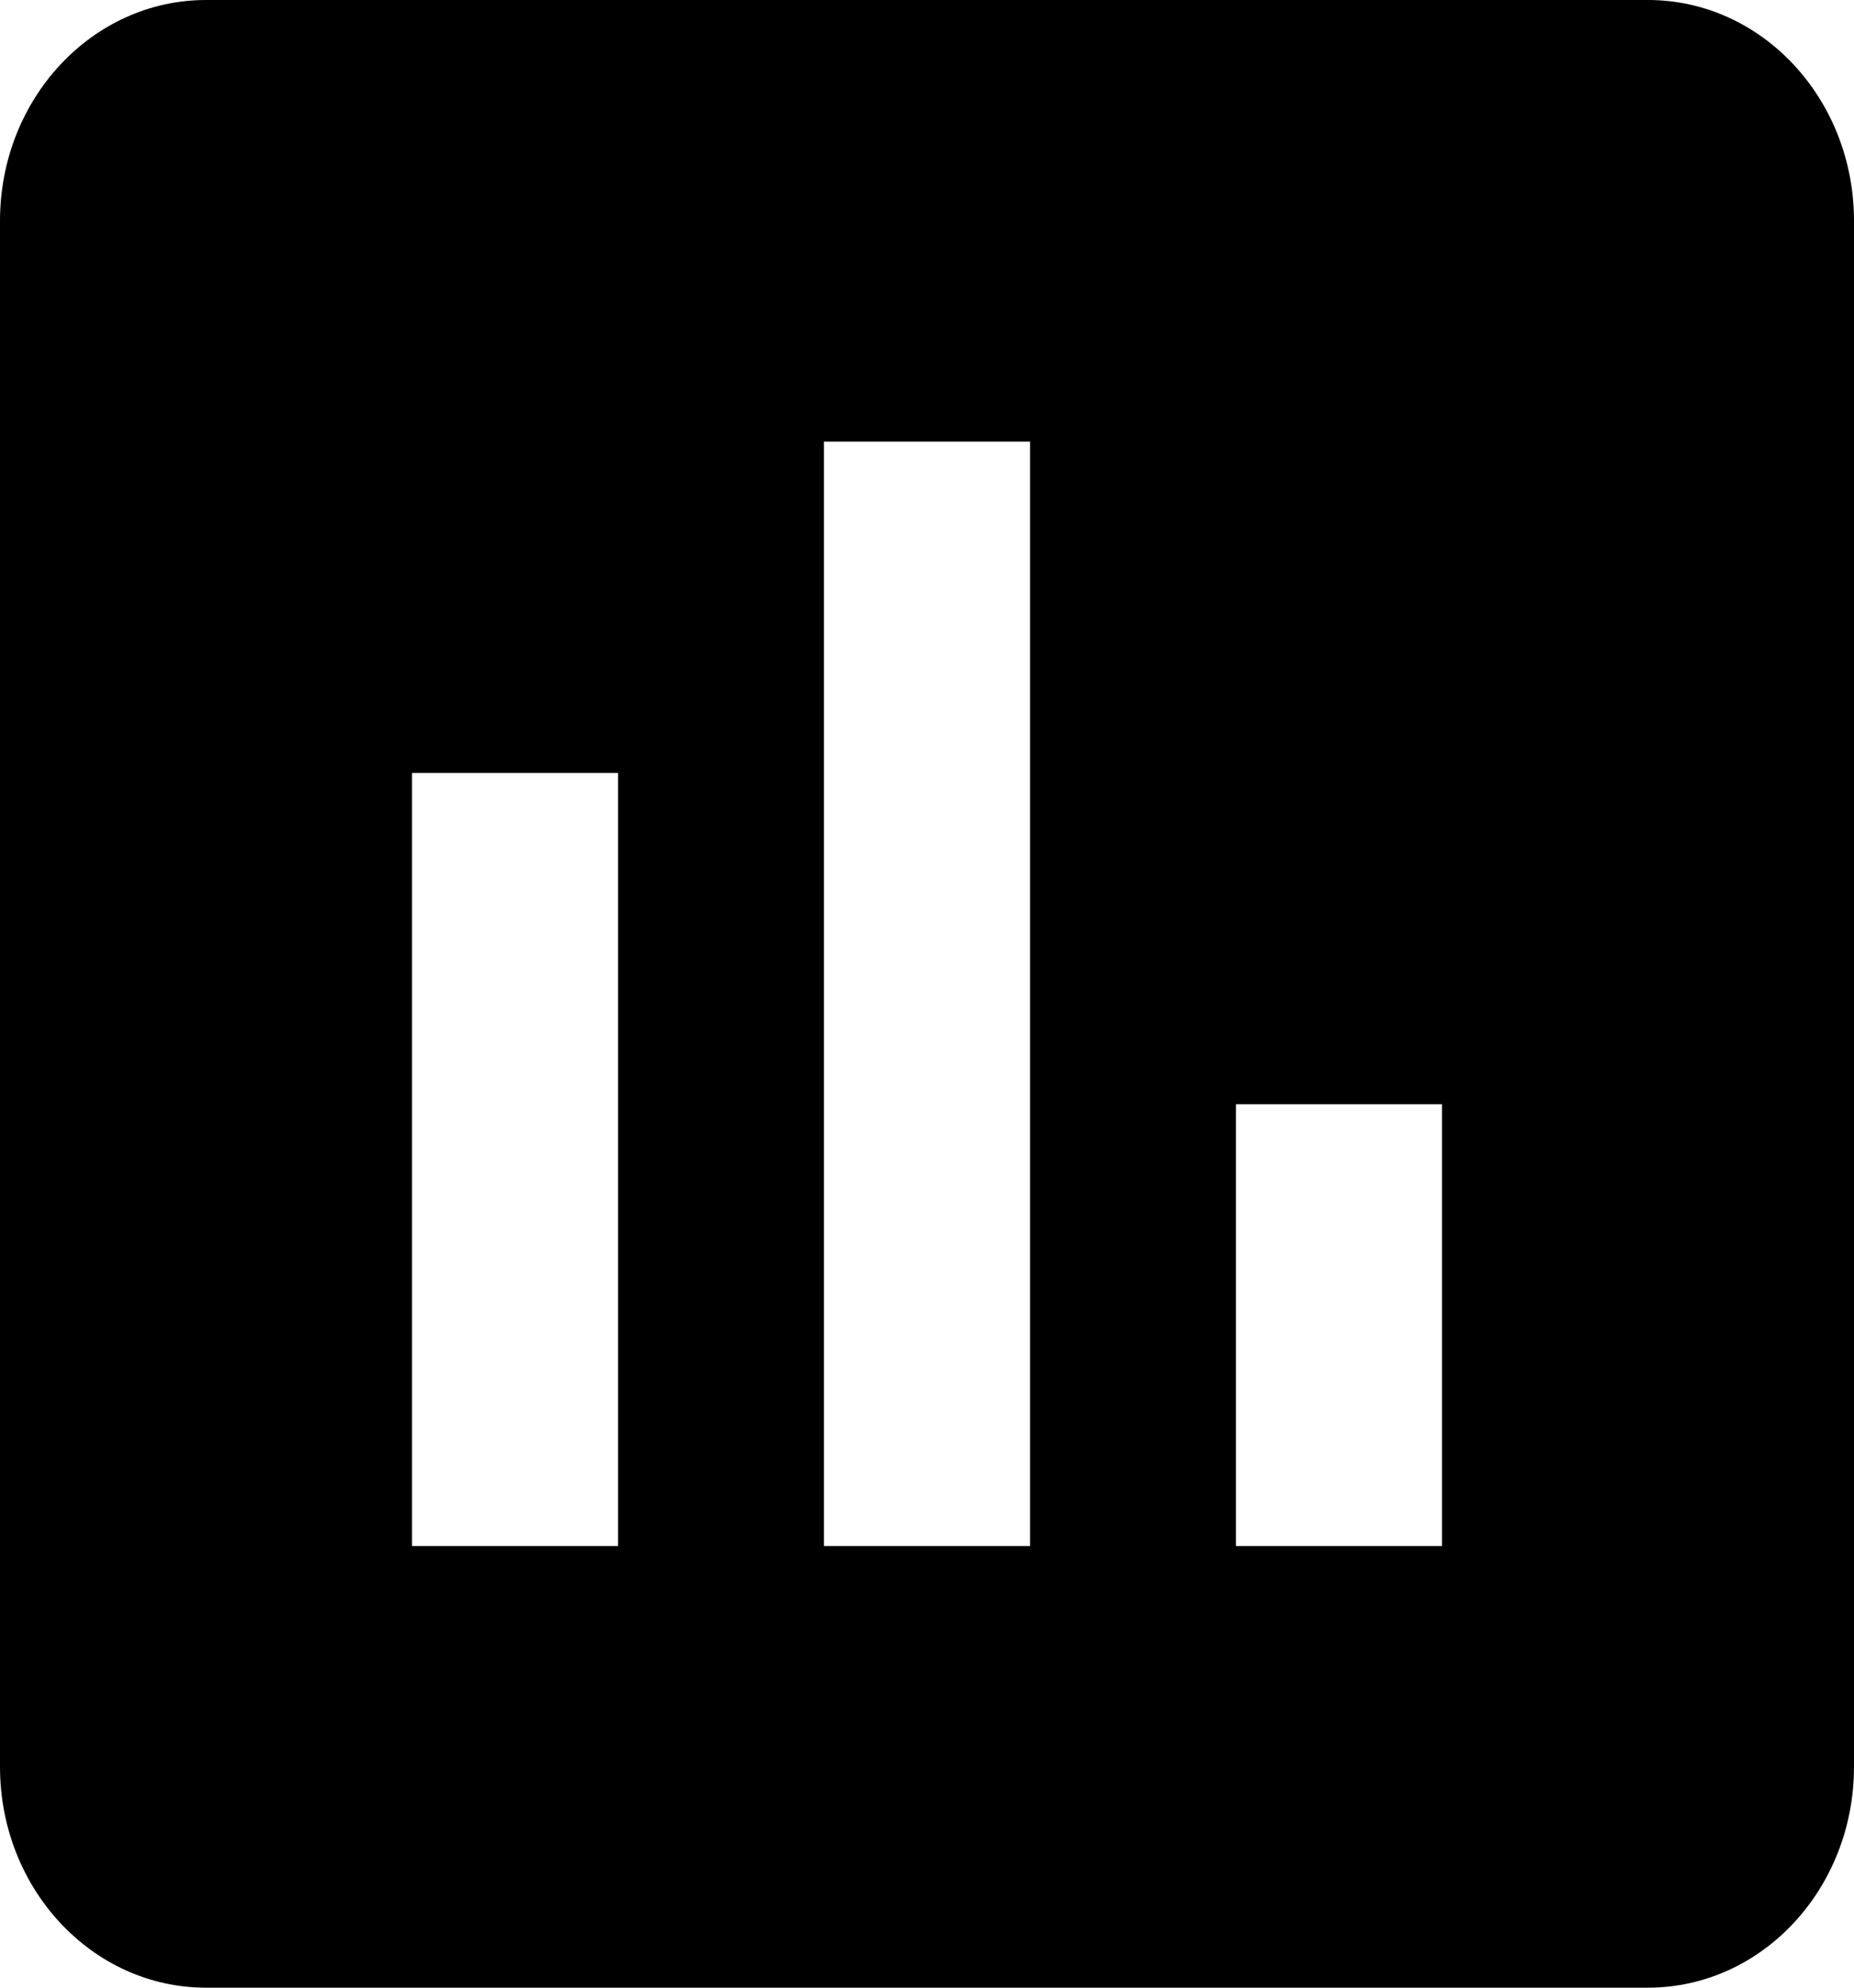 ﻿<?xml version="1.0" encoding="utf-8"?>
<svg version="1.1" xmlns:xlink="http://www.w3.org/1999/xlink" width="14px" height="15px" xmlns="http://www.w3.org/2000/svg">
  <g transform="matrix(1 0 0 1 -321 -198 )">
    <path d="M 14 1.667  C 14 0.746  13.304 0  12.444 0  L 1.556 0  C 0.696 0  0 0.746  0 1.667  L 0 13.333  C 0 14.254  0.696 15  1.556 15  L 12.444 15  C 13.304 15  14 14.254  14 13.333  L 14 1.667  Z M 4.667 5.833  L 4.667 11.667  L 3.111 11.667  L 3.111 5.833  L 4.667 5.833  Z M 7.778 3.333  L 7.778 11.667  L 6.222 11.667  L 6.222 3.333  L 7.778 3.333  Z M 10.889 8.333  L 10.889 11.667  L 9.333 11.667  L 9.333 8.333  L 10.889 8.333  Z " fill-rule="nonzero" fill="#000000" stroke="none" transform="matrix(1 0 0 1 321 198 )" />
  </g>
</svg>